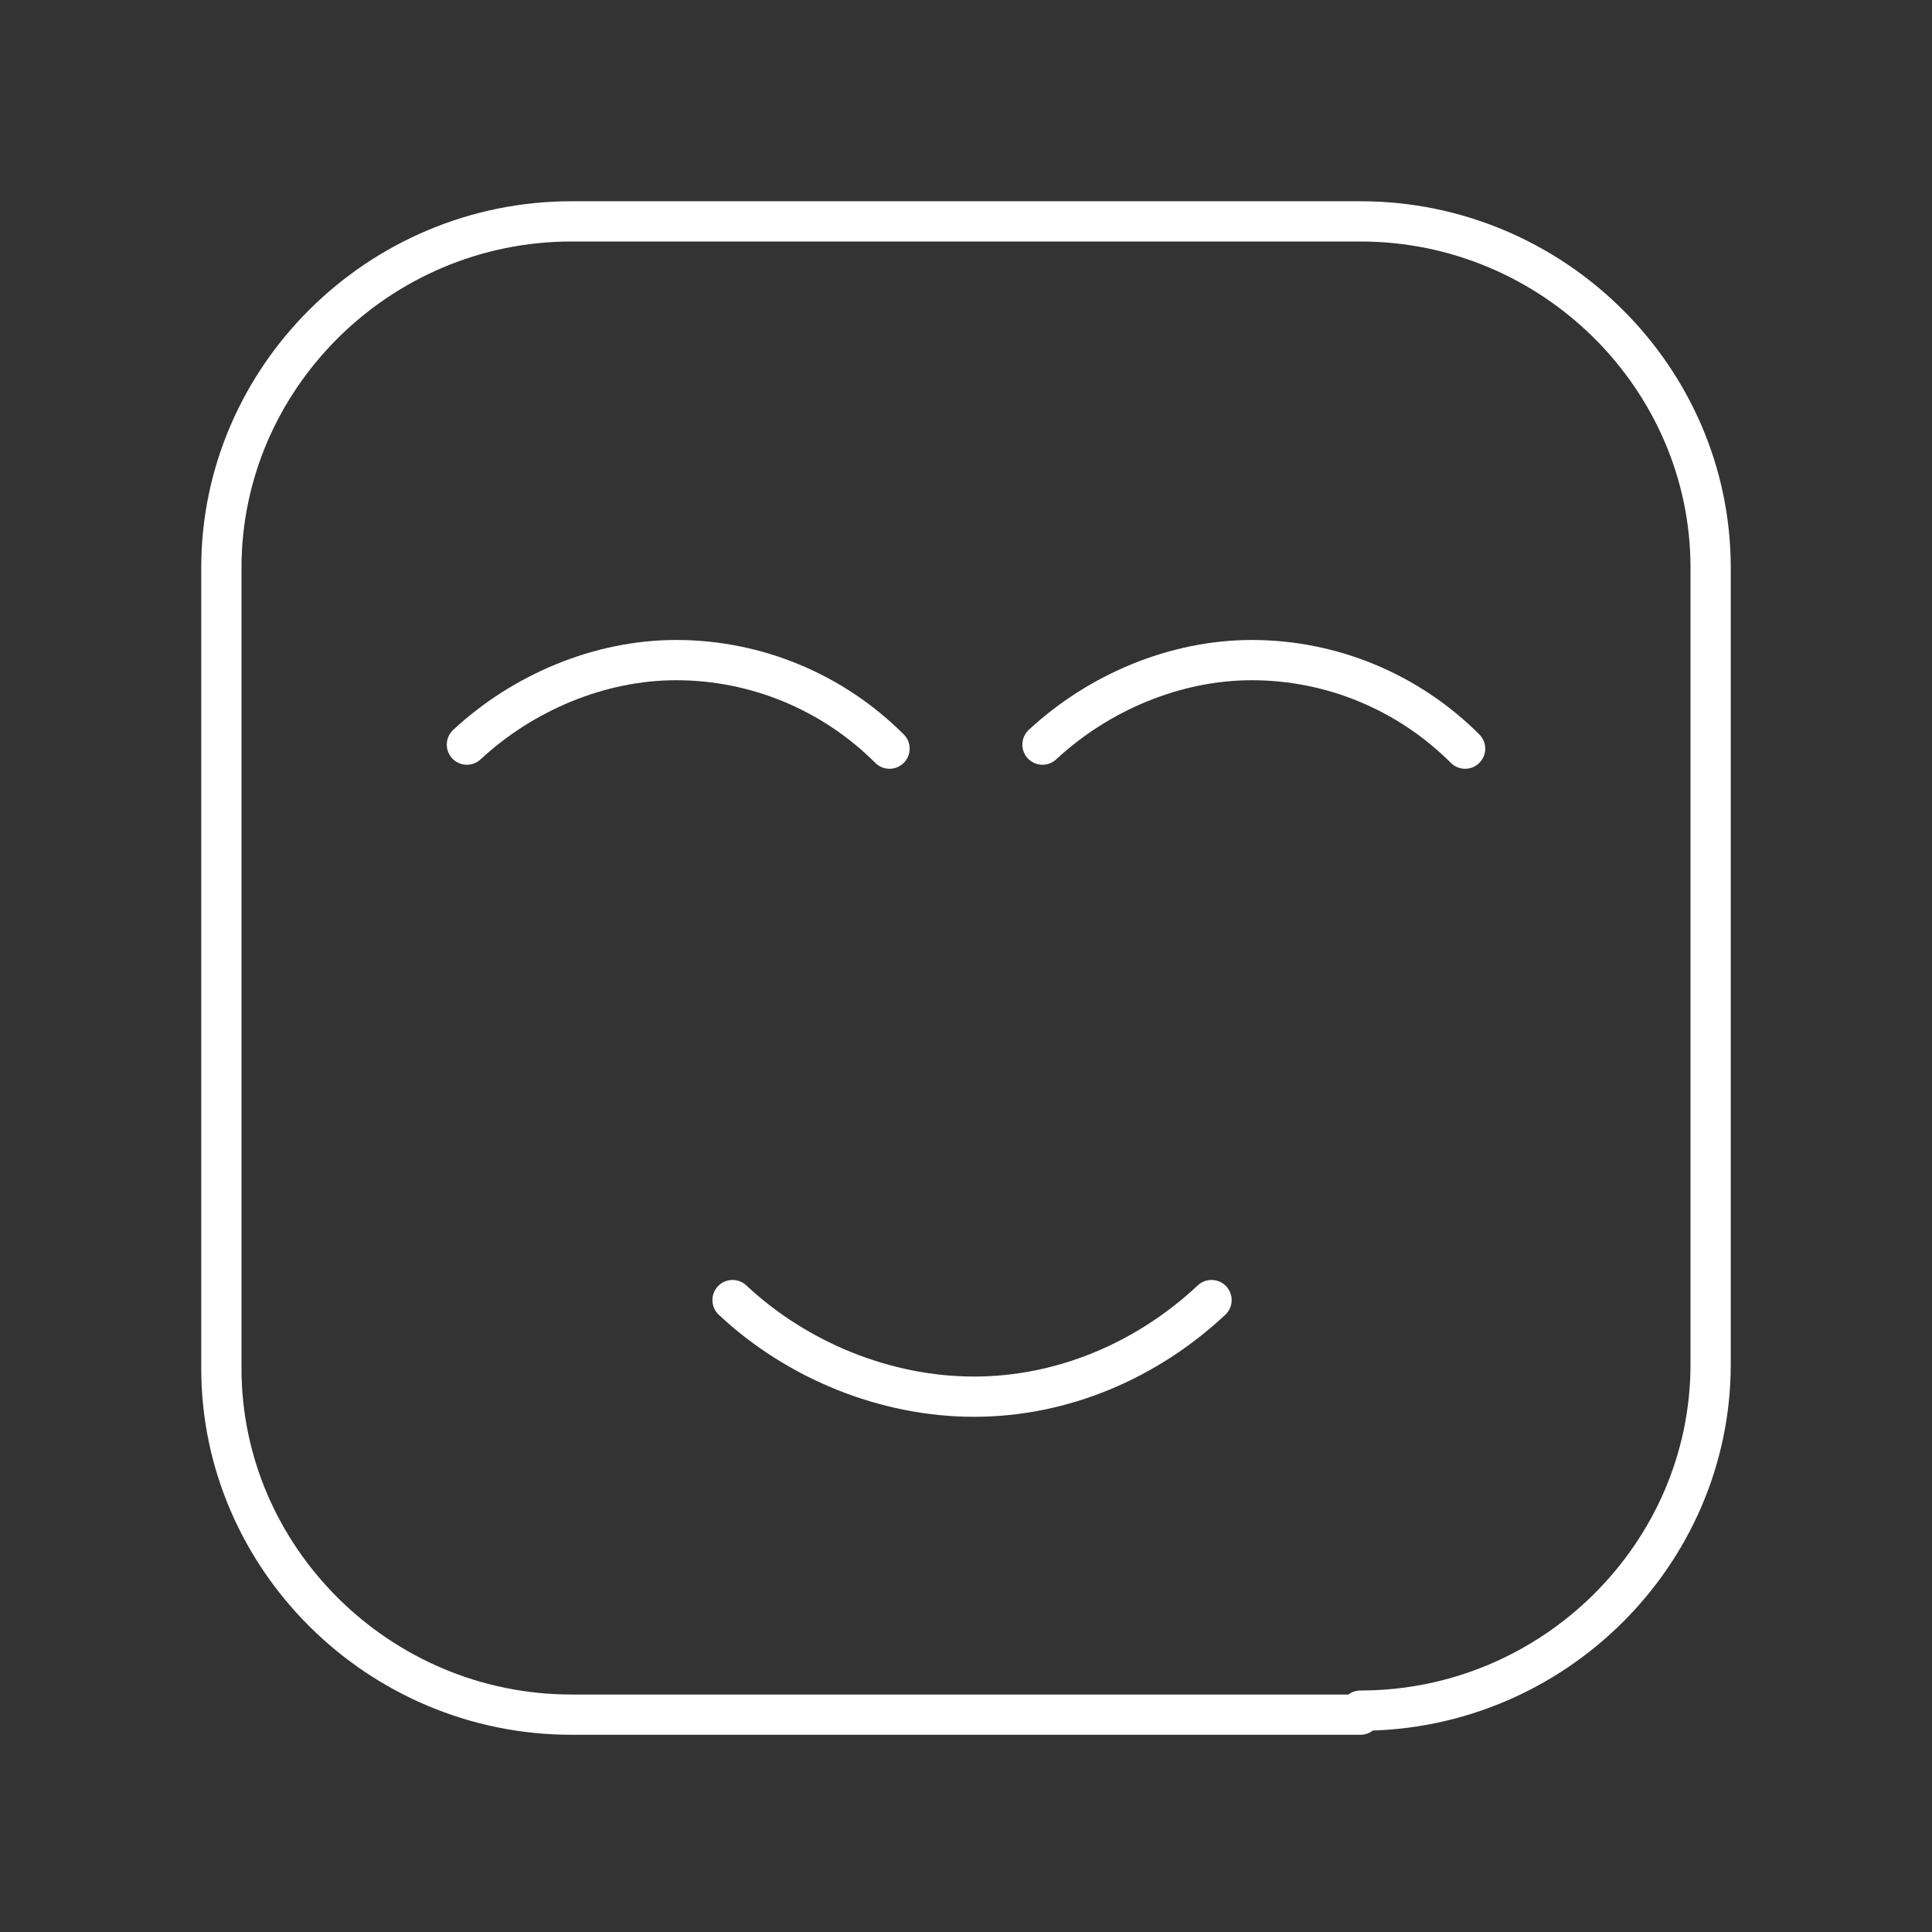 <svg viewBox="0 0 48 48" xmlns="http://www.w3.org/2000/svg">
    <rect x="0" y="0" width="48" height="48" fill="#333333" stroke="none"/>
    <style>
        .a{fill:none;stroke:#FFFFFF;stroke-linecap:round;stroke-linejoin:round}
    </style>
    <path class="a" d="M30.1,32.3c-1.6,1.5-3.7,2.4-5.9,2.4s-4.4-0.9-6-2.4"/>
    <path class="a" d="M22.1,18.6c-1.4-1.4-3.3-2.2-5.3-2.2c-1.9,0-3.8,0.8-5.2,2.1"/>
    <path class="a" d="M36.4,18.6c-1.4-1.4-3.3-2.2-5.3-2.2c-1.9,0-3.8,0.8-5.2,2.1"/>
    <path class="a" d="M33.8,42.5c4.8,0,8.7-3.9,8.7-8.6V14.1c0-4.7-3.9-8.6-8.7-8.6H14.2c-4.8,0-8.7,3.9-8.7,8.6V34   c0,4.7,3.9,8.6,8.7,8.6H33.8z"/>
</svg>